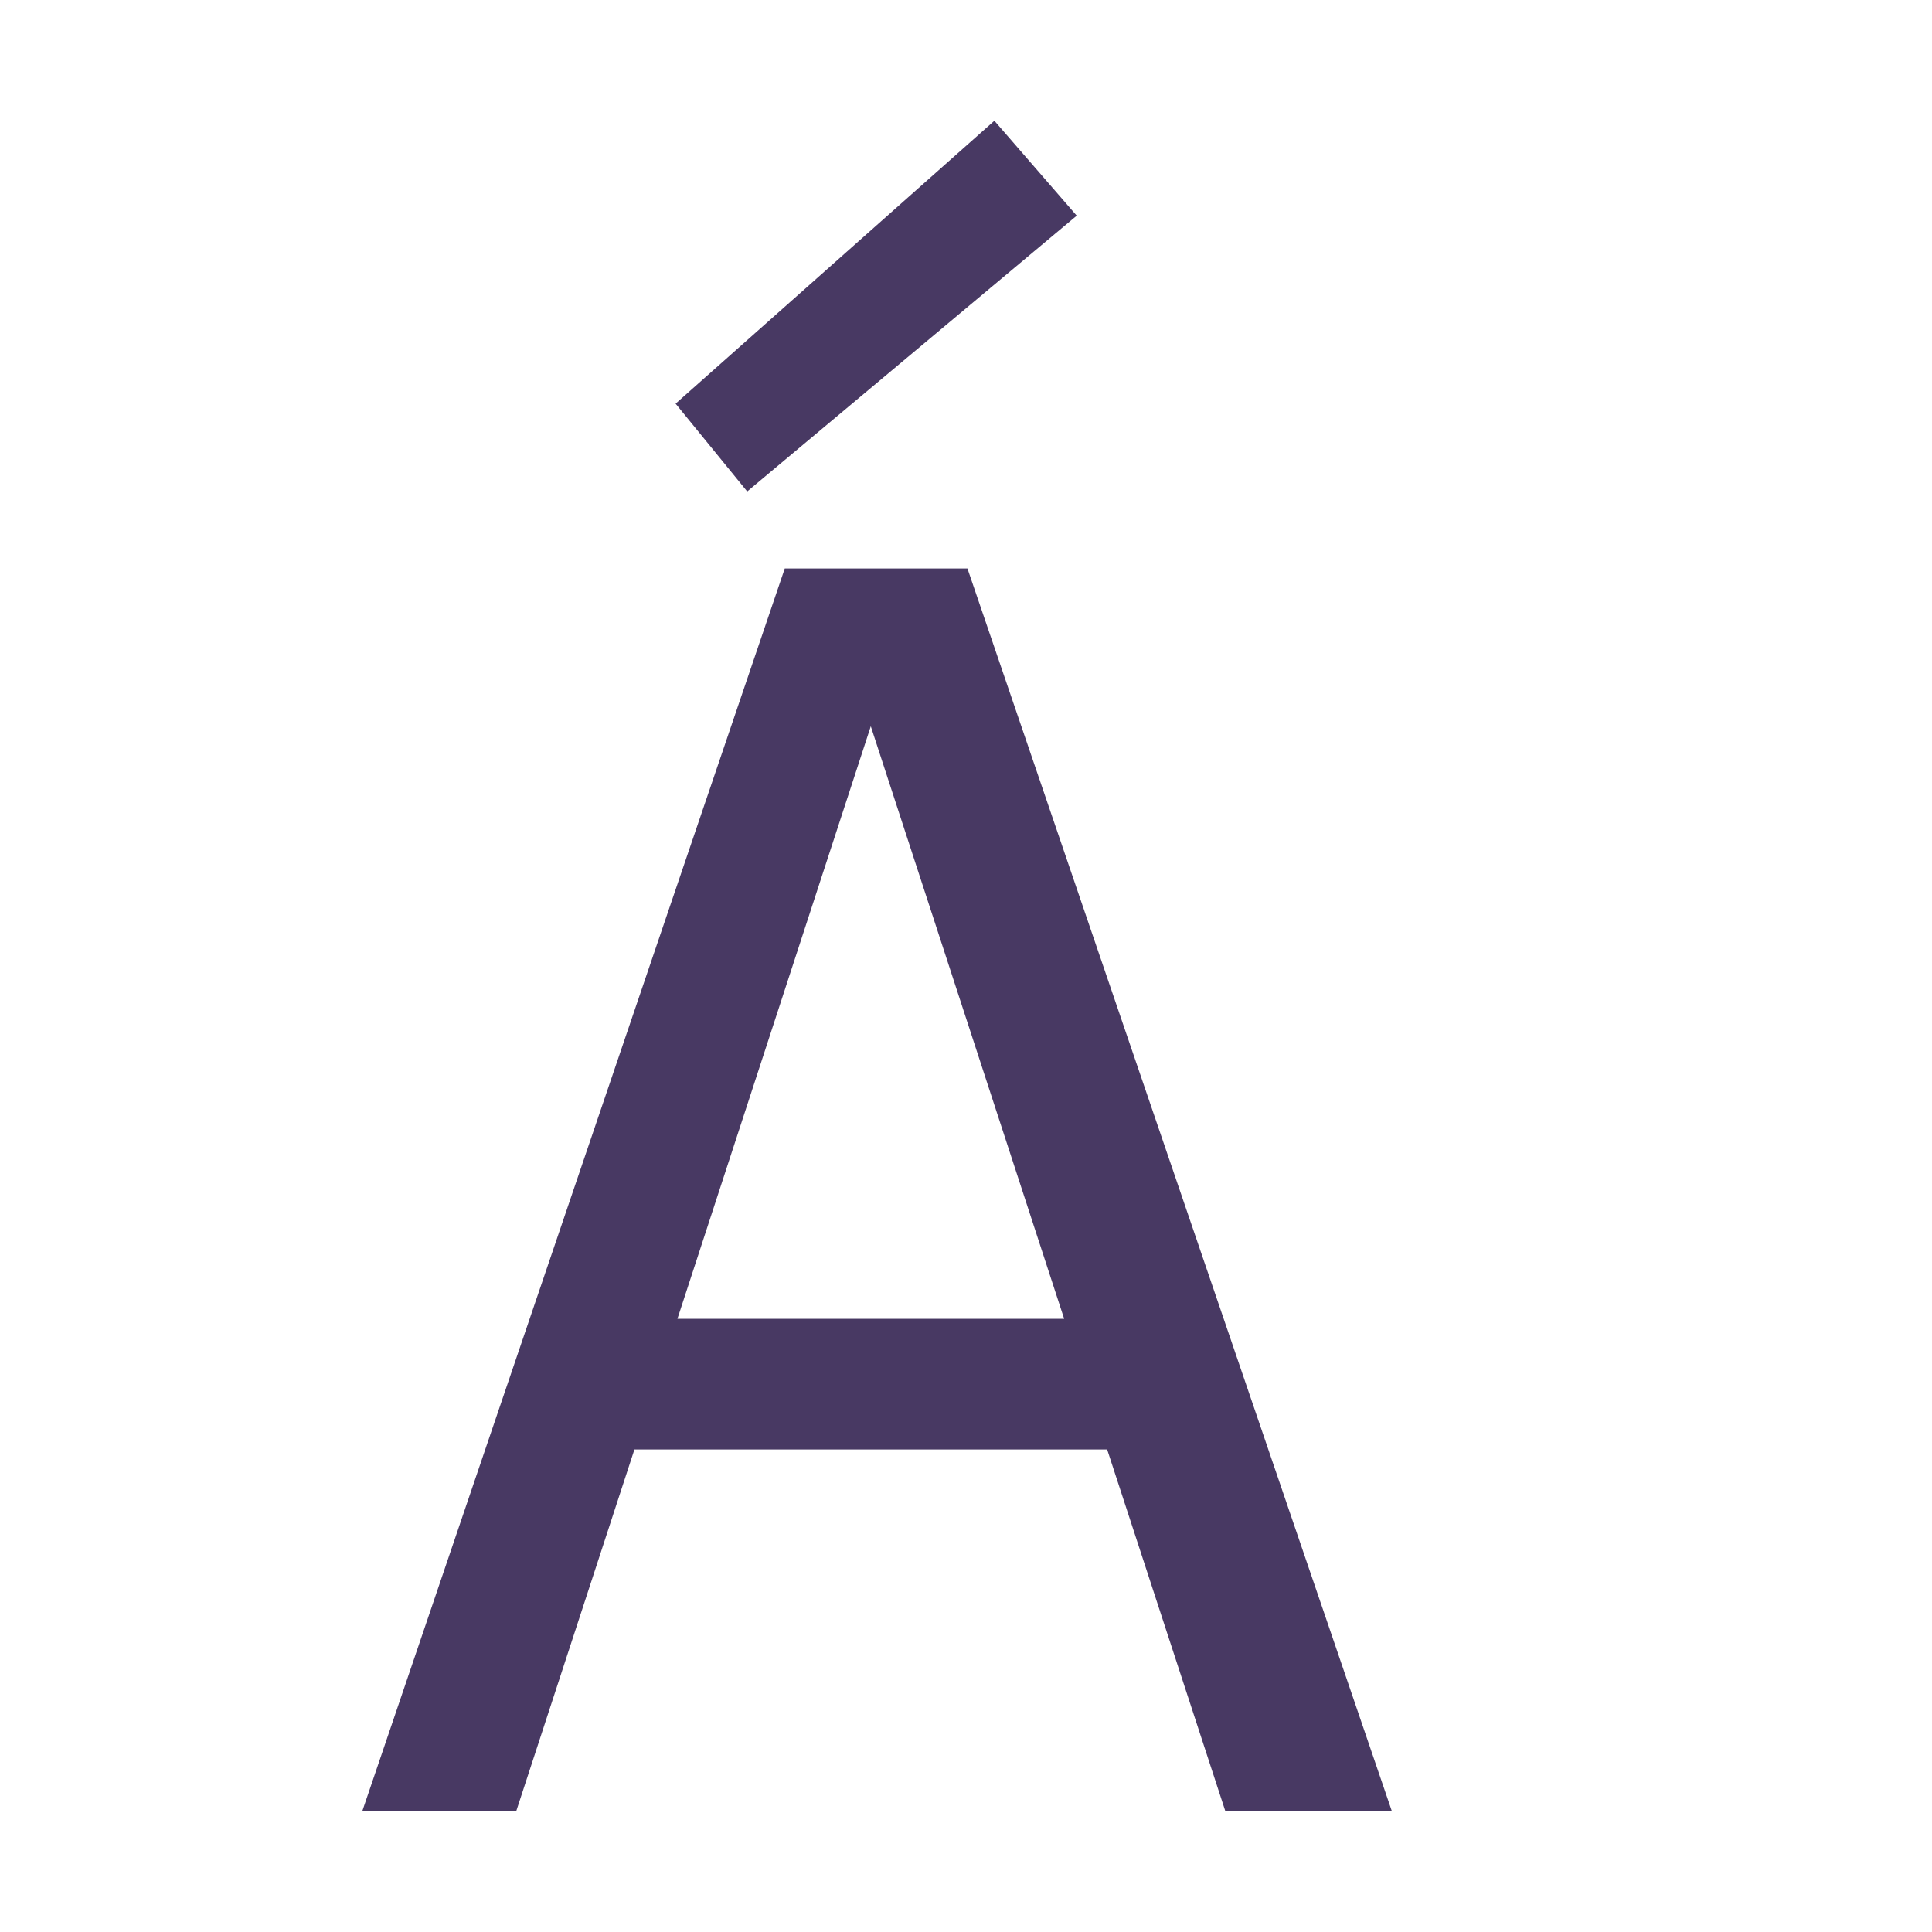 <svg xmlns="http://www.w3.org/2000/svg" width="16" height="16" version="1.1">
 <g transform="translate(5,95.638)">
  <path d="m 3.235,-94.638 -2.64,2.343 0.593,0.727 2.729,-2.284 -0.682,-0.786 m 3.292,14 -3.515,-10.292 -1.513,0 L -2,-80.638 l 1.275,0 0.979,-2.996 3.915,0 0.979,2.996 1.379,0 m -4.316,-8.987 1.602,4.909 -3.203,0 1.602,-4.909" style="fill:#483963"/>
 </g>
</svg>
